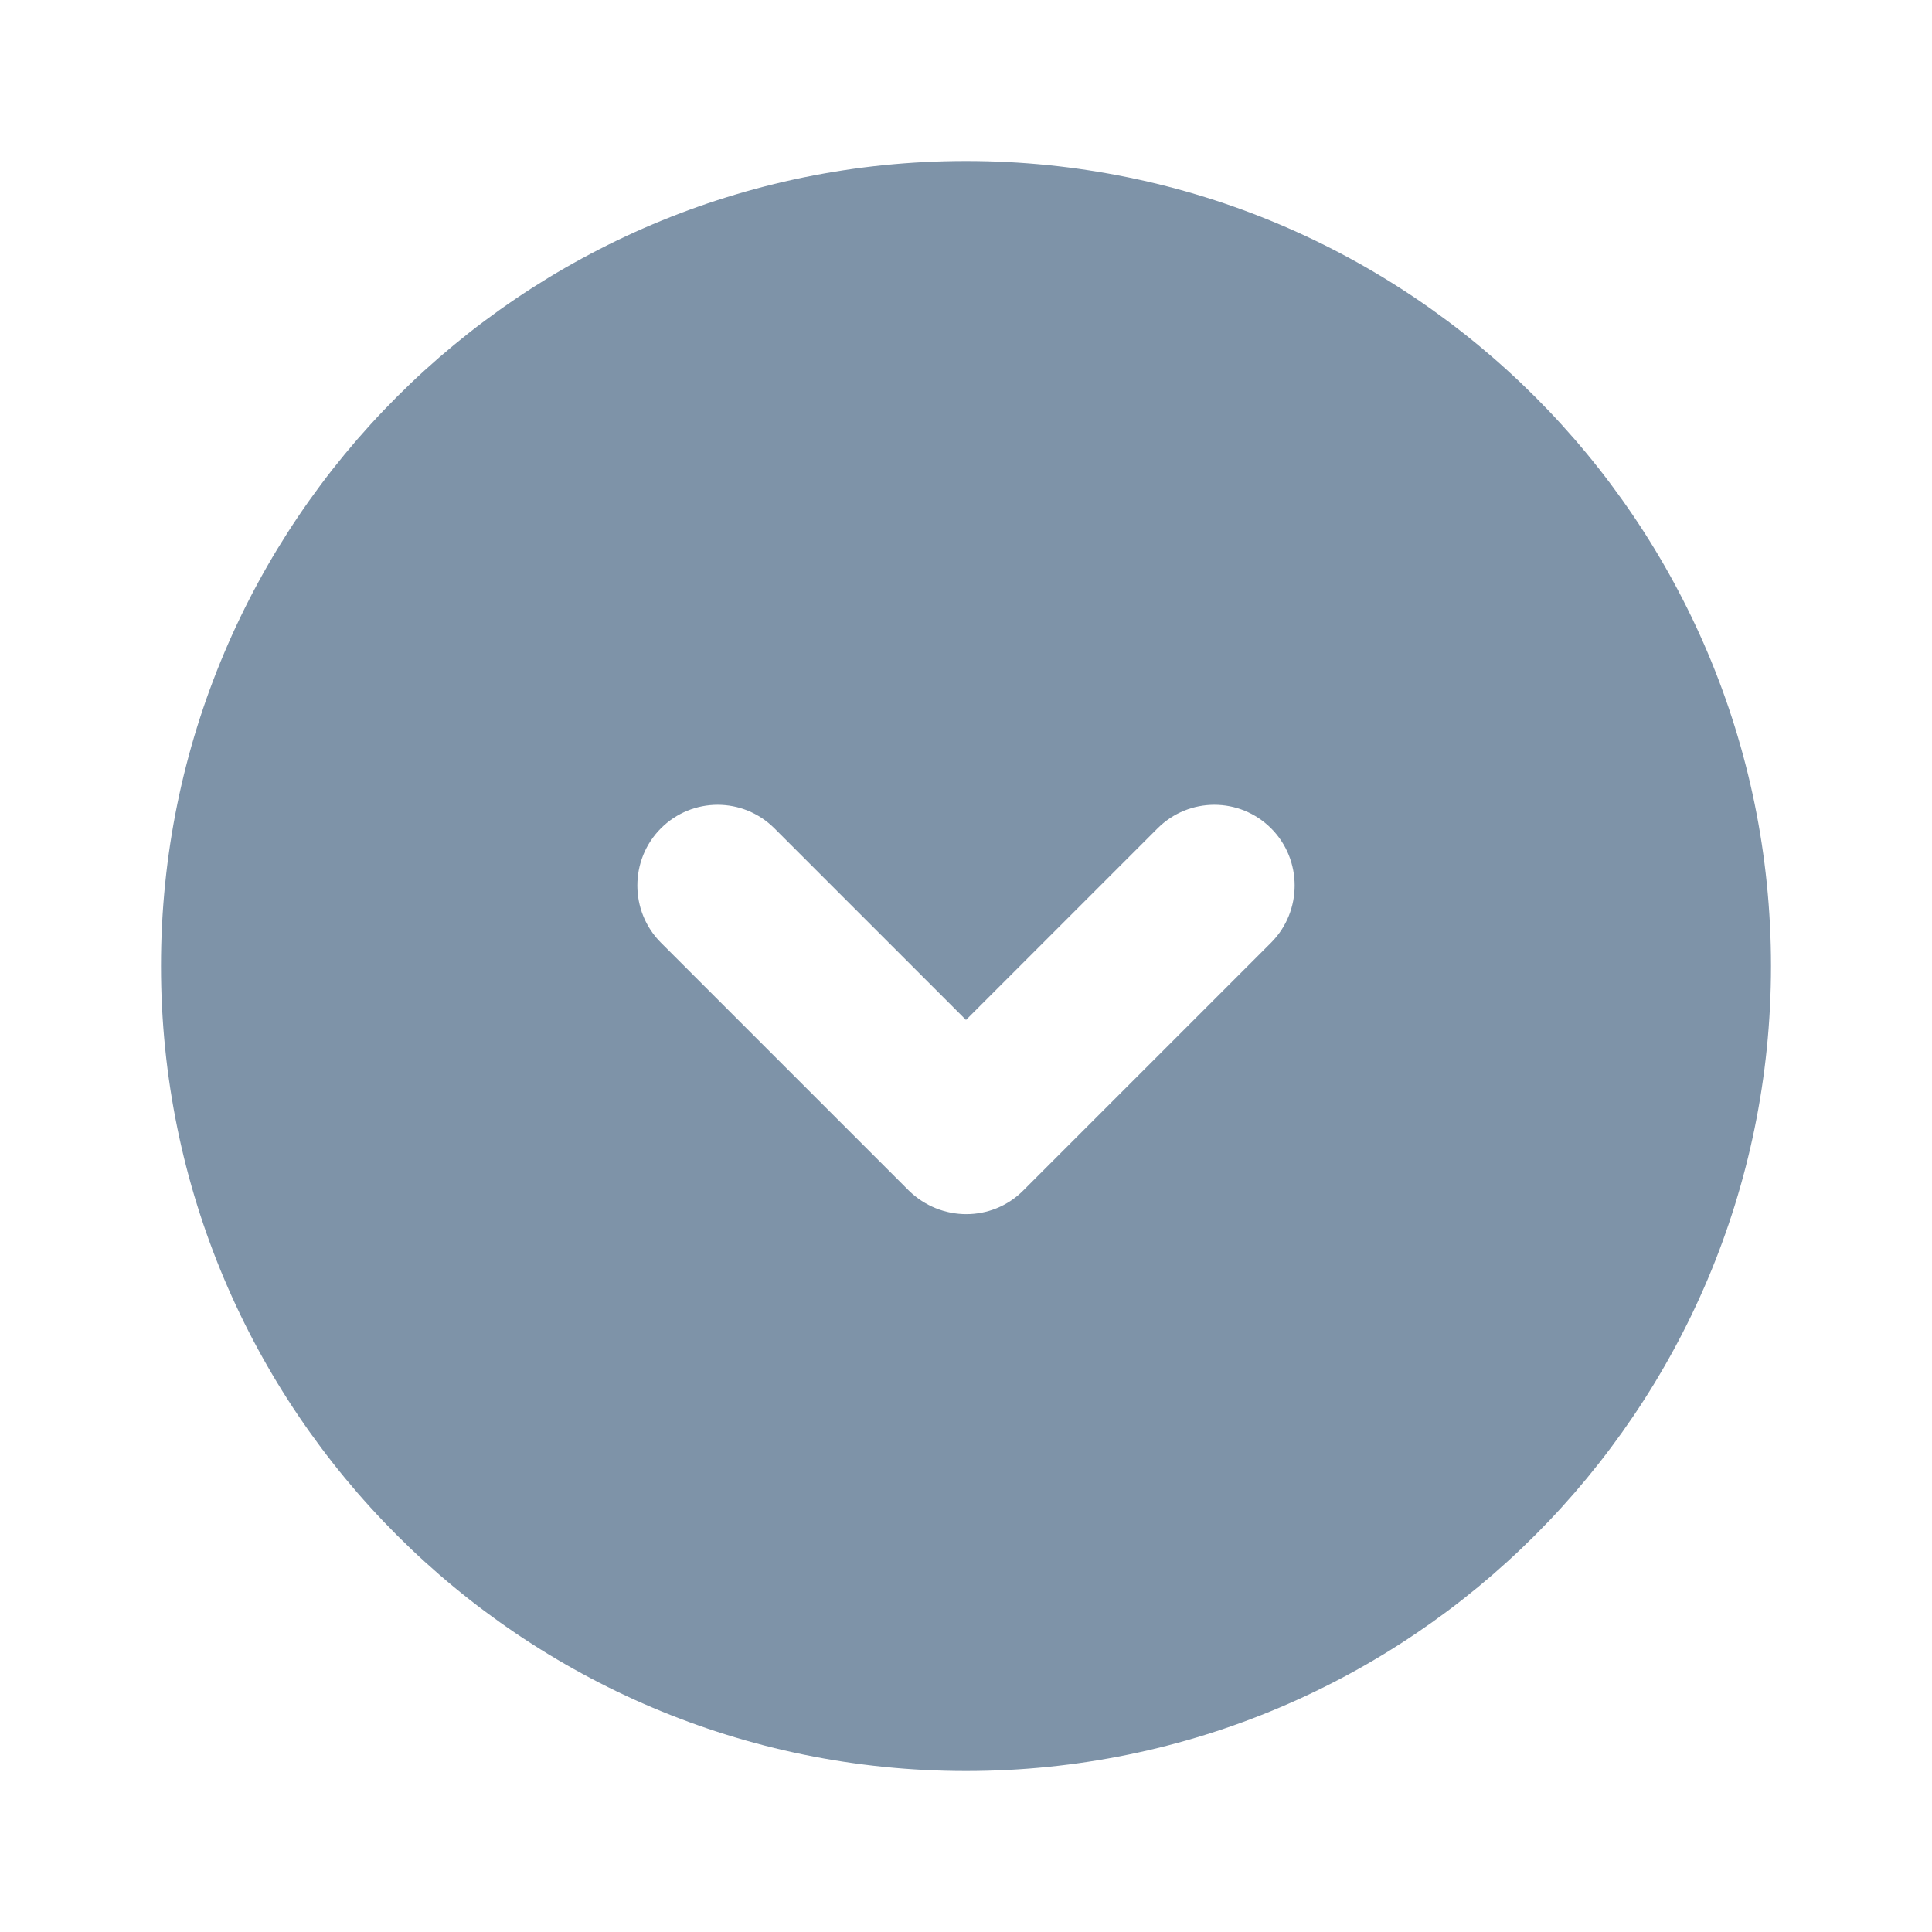 <svg width="24" height="24" viewBox="0 0 24 24" fill="none" xmlns="http://www.w3.org/2000/svg">
<path d="M12 2C6.48 2 2 6.48 2 12C2 17.52 6.48 22 12 22C17.52 22 22 17.52 22 12C22 6.48 17.52 2 12 2ZM15.79 11.71L12.71 14.79C12.32 15.18 11.69 15.18 11.29 14.79L8.21 11.71C7.82 11.32 7.82 10.68 8.21 10.29C8.6 9.9 9.23 9.9 9.62 10.29L12 12.67L14.38 10.29C14.77 9.9 15.4 9.9 15.79 10.29C16.18 10.68 16.18 11.32 15.79 11.71Z" fill="#7E93A8"/>
</svg>
